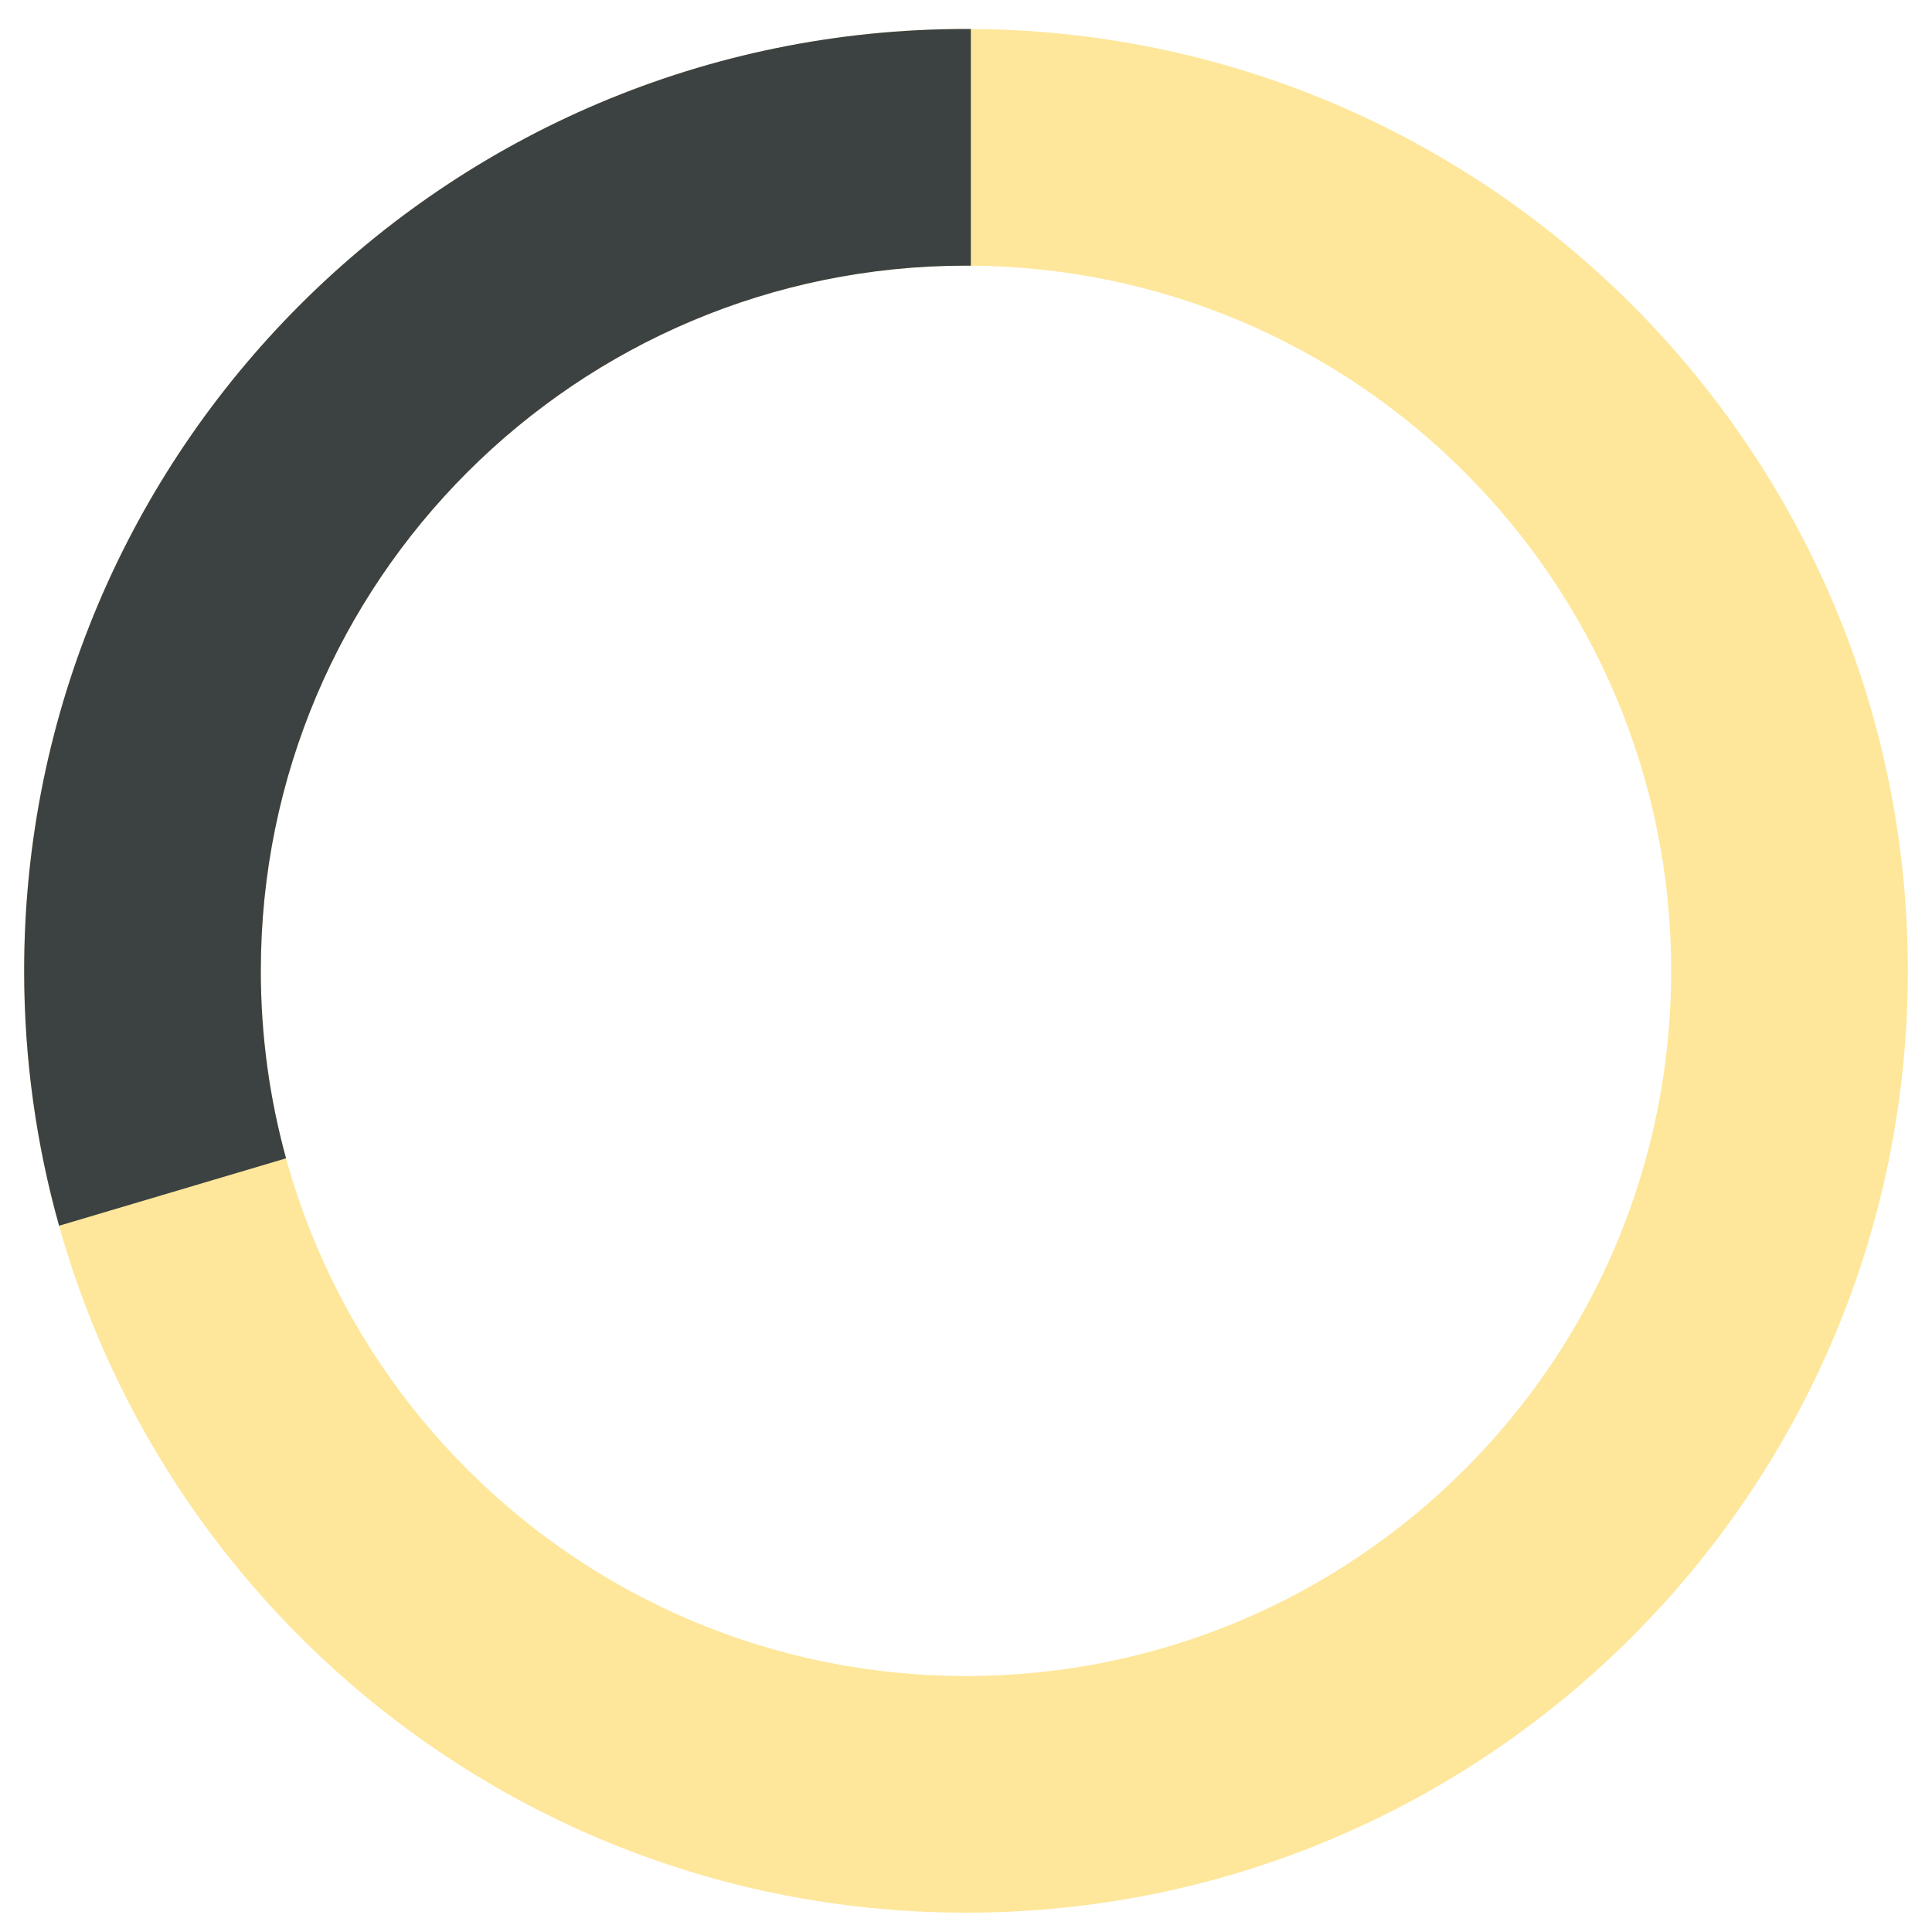 <?xml version="1.0" encoding="utf-8"?>
<!-- Generator: Adobe Illustrator 17.0.0, SVG Export Plug-In . SVG Version: 6.00 Build 0)  -->
<!DOCTYPE svg PUBLIC "-//W3C//DTD SVG 1.1 Tiny//EN" "http://www.w3.org/Graphics/SVG/1.1/DTD/svg11-tiny.dtd">
<svg version="1.1" baseProfile="tiny" xmlns="http://www.w3.org/2000/svg" xmlns:xlink="http://www.w3.org/1999/xlink" x="0px"
	 y="0px" width="400px" height="400px" viewBox="0 0 400 400" overflow="scroll" xml:space="preserve">
<g id="Circle_outline" display="none">
	<circle display="inline" fill="none" stroke="#000000" stroke-miterlimit="10" cx="200" cy="201" r="195"/>
	<circle display="inline" fill="none" stroke="#000000" stroke-miterlimit="10" cx="200" cy="201" r="146"/>
</g>
<g id="Blue_Circle" display="none">
	<path display="inline" fill="#34A59D" d="M200,6C92.304,6,5,93.304,5,201s87.304,195,195,195s195-87.305,195-195S307.696,6,200,6z
		 M200,347c-80.634,0-146-65.366-146-146S119.366,55,200,55s146,65.366,146,146S280.634,347,200,347z"/>
</g>
<g id="Blue_Circle_copy_2">
	<path fill="#FEE79B" d="M200,6C92.304,6,5,93.304,5,201s87.304,195,195,195s195-87.305,195-195S307.696,6,200,6z M200,347
		c-80.634,0-146-65.366-146-146S119.366,55,200,55s146,65.366,146,146S280.634,347,200,347z"/>
</g>
<g id="Blue_Circle_copy">
</g>
<g id="Layer_4">
	<path fill="#3C4241" d="M54,201c0-80.634,65.366-146,146-146c0.334,0,0.666,0.01,1,0.013v-49C200.666,6.011,200.334,6,200,6
		C92.304,6,5,93.304,5,201c0,18.291,2.525,35.991,7.233,52.777l46.994-13.96C55.826,227.456,54,214.442,54,201z"/>
</g>
</svg>
